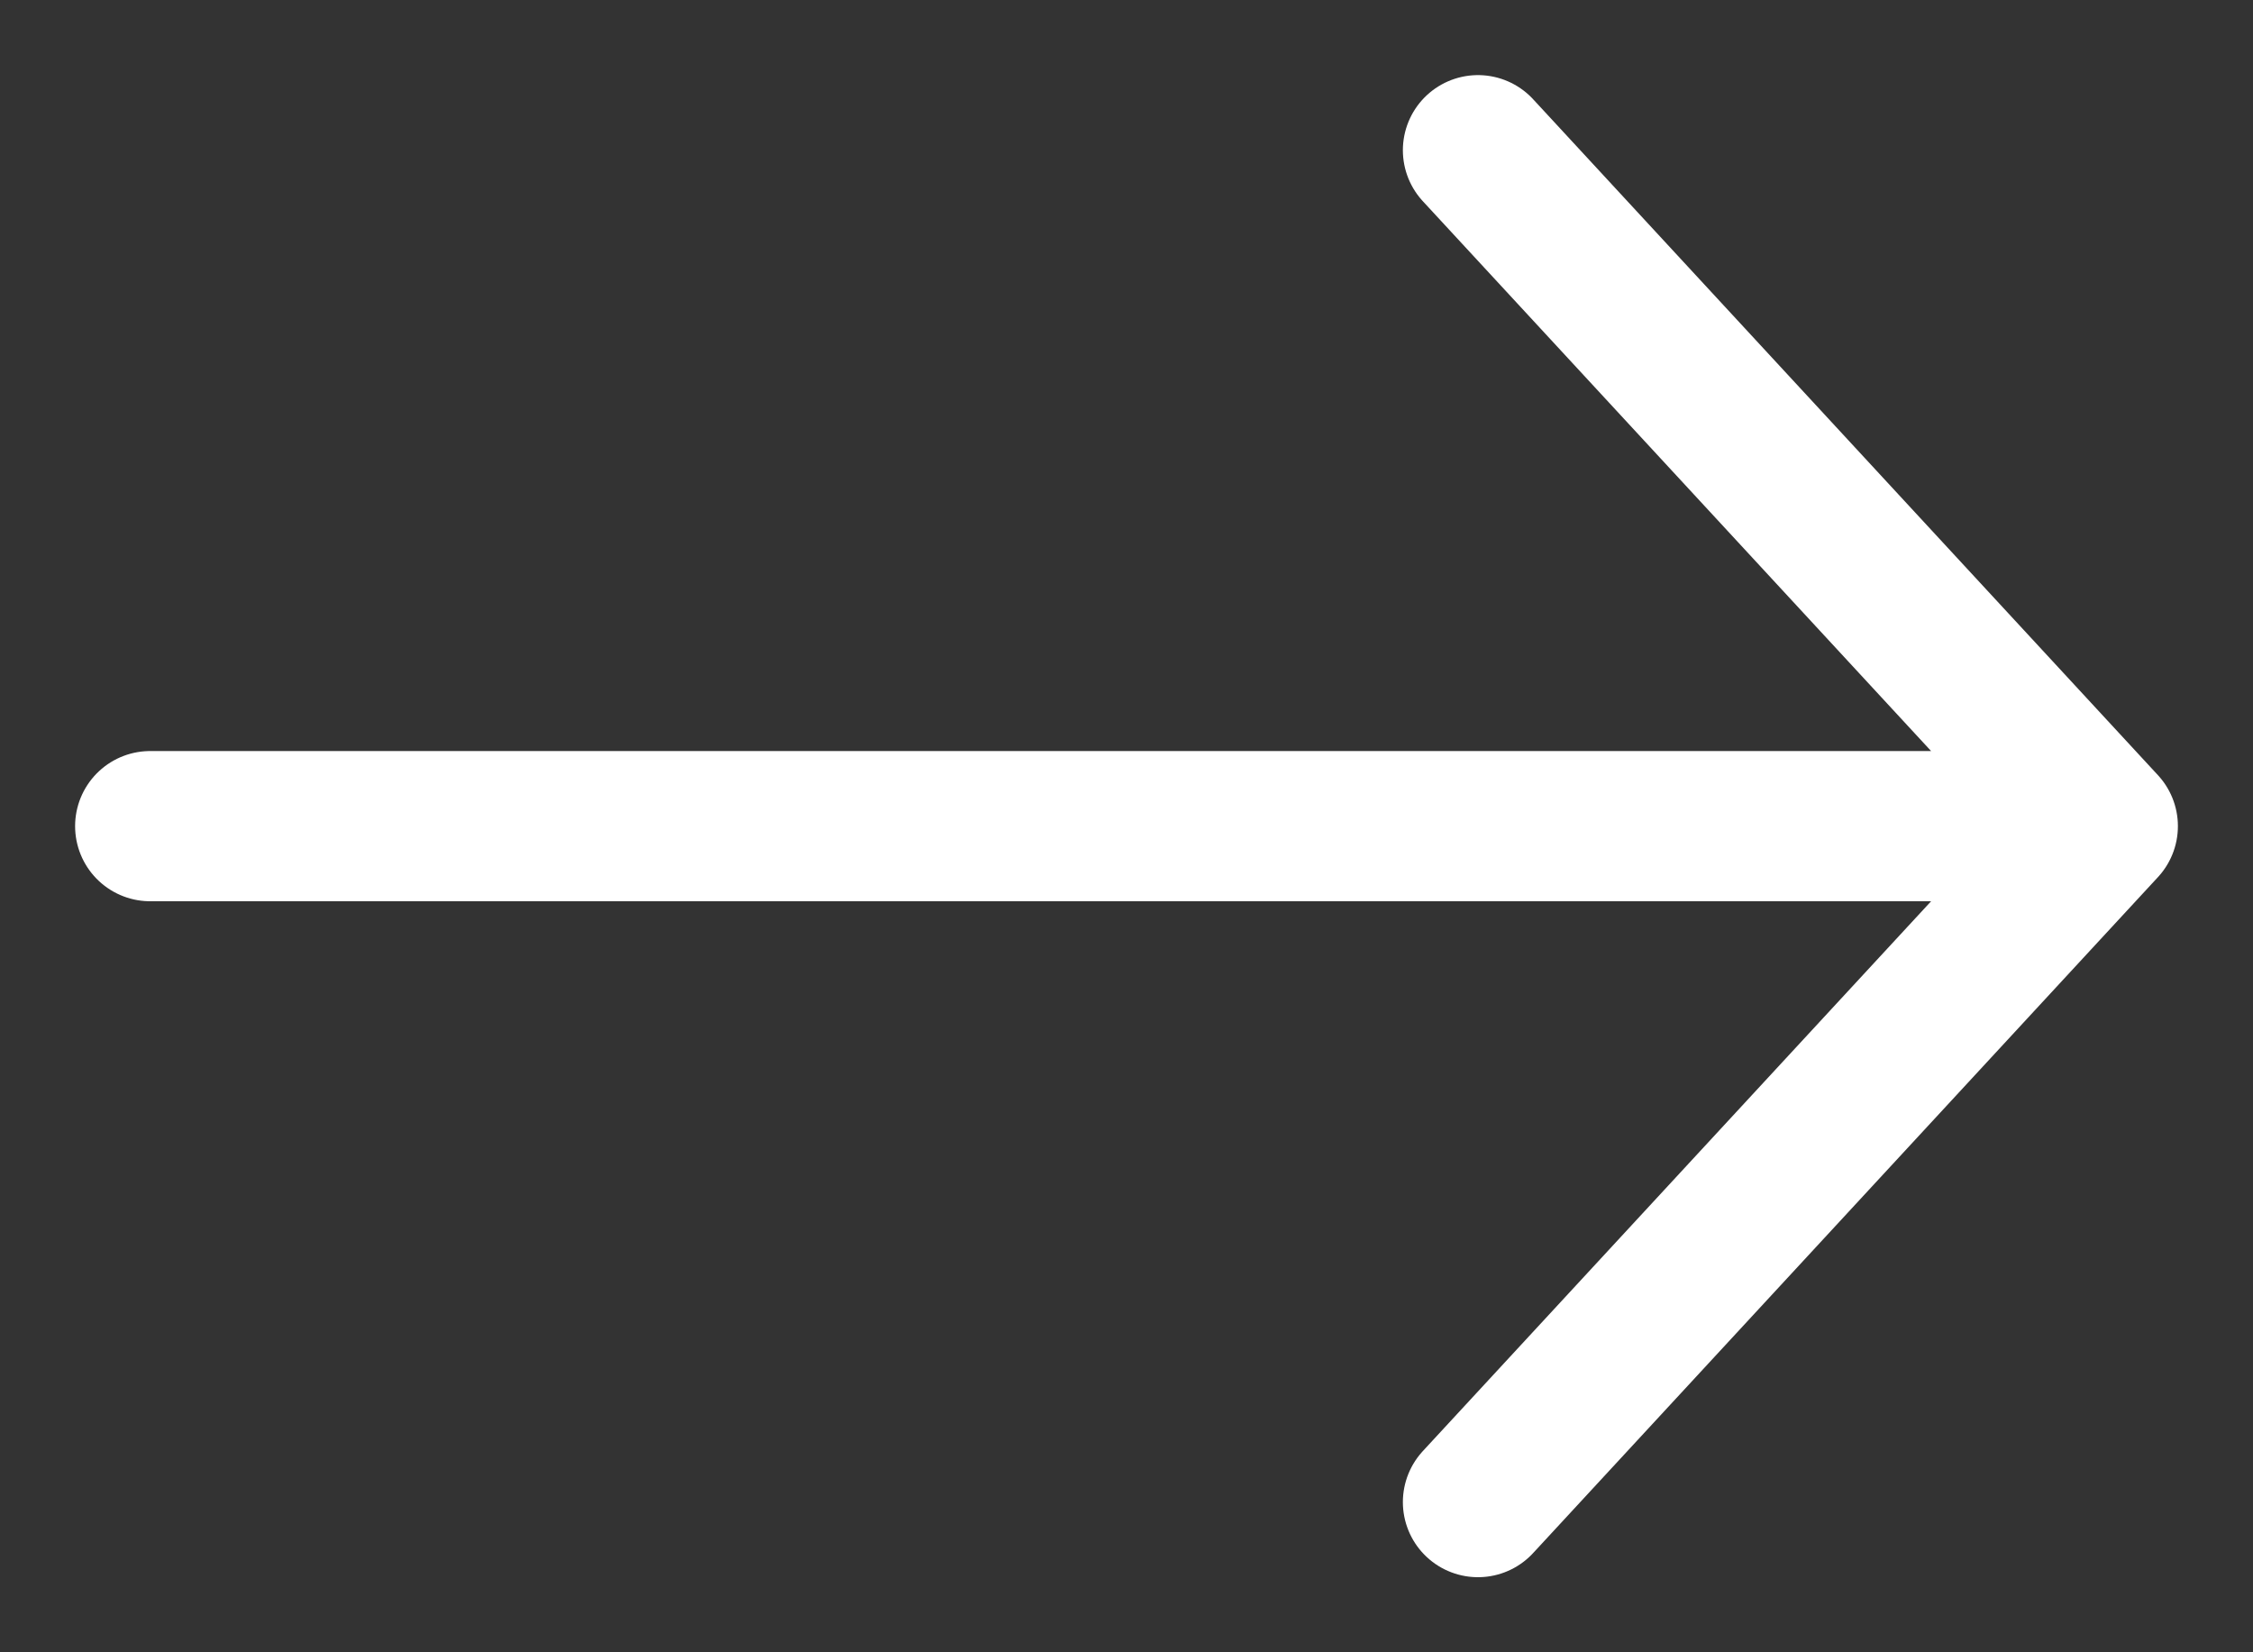 <svg width="15" height="11" viewBox="0 0 15 11" fill="none" xmlns="http://www.w3.org/2000/svg">
<rect x="0" y="0" width="15" height="11" fill="#333333" stroke="none"/>
<path d="M1 5.5L14 5.5M14 5.5L9.84 10M14 5.5L9.84 1" stroke="white" stroke-linecap="round" stroke-linejoin="round"/>
</svg>
